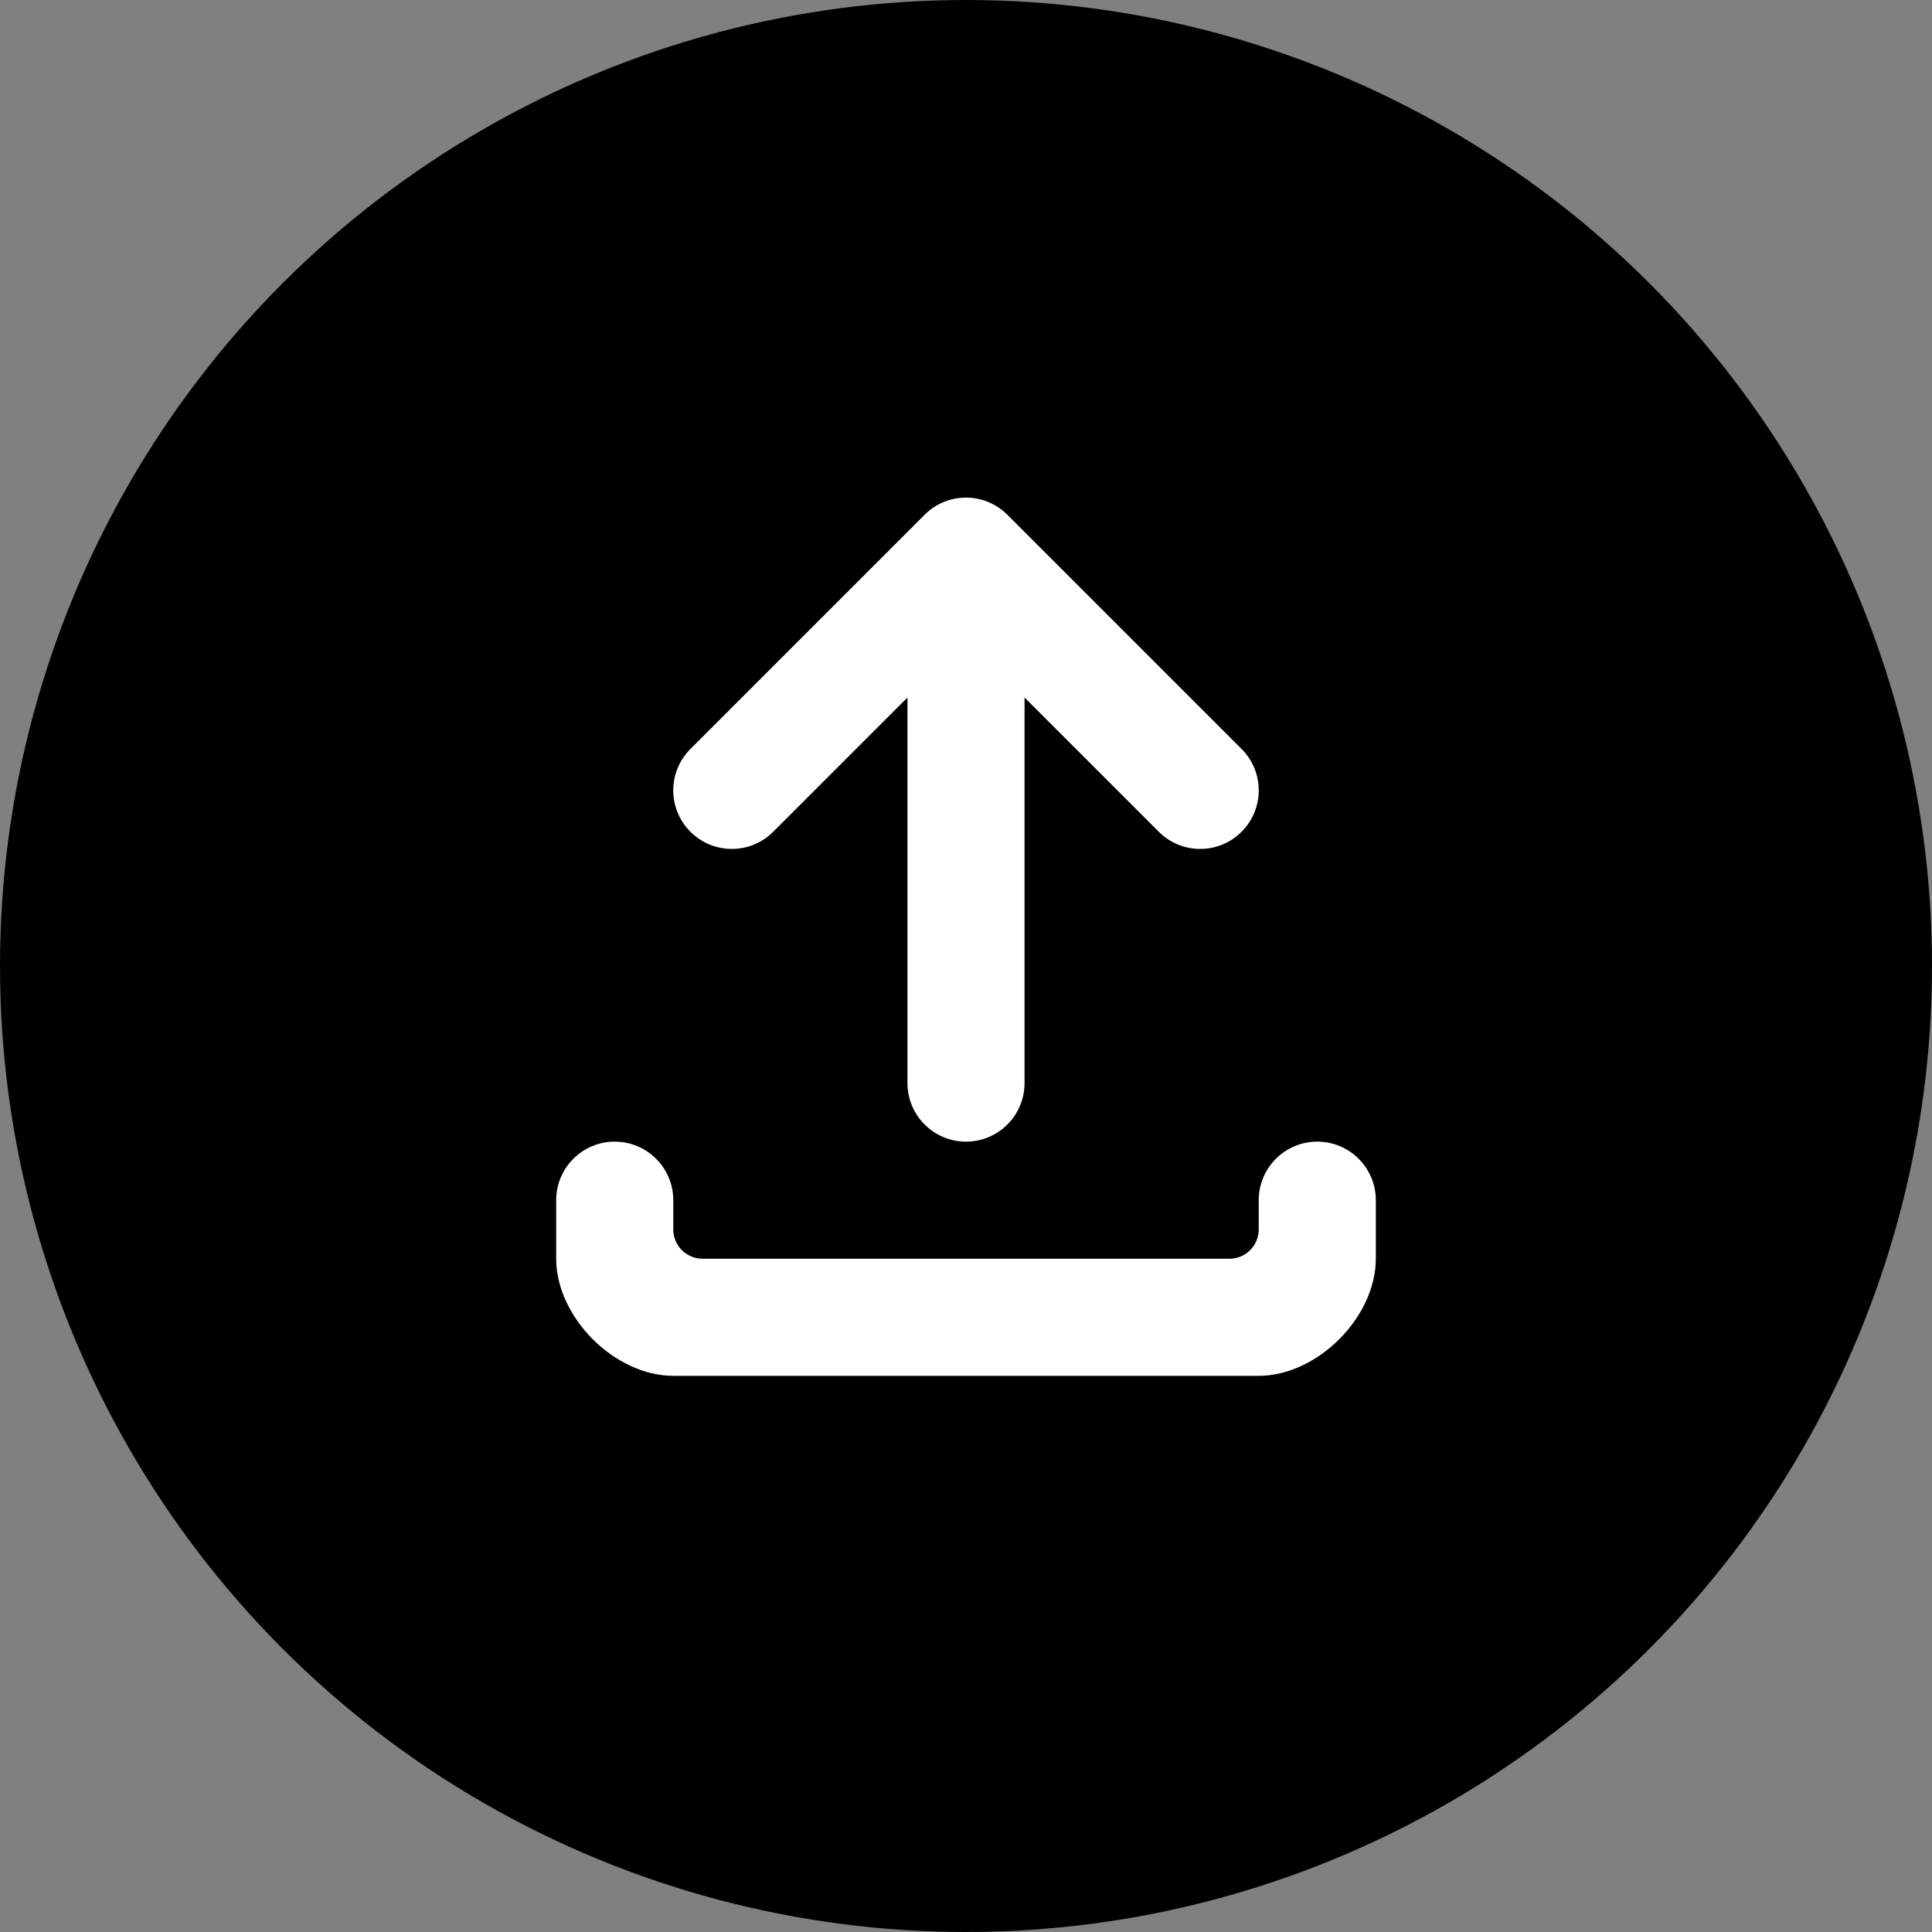 <?xml version="1.0" encoding="UTF-8"?>
<svg width="33px" height="33px" viewBox="0 0 33 33" version="1.1" xmlns="http://www.w3.org/2000/svg" xmlns:xlink="http://www.w3.org/1999/xlink">
    <rect x="0" y="0" width="33" height="33" fill="#808080" stroke="none"/>
    <!-- Generator: Sketch 64 (93537) - https://sketch.com -->
    <title>shoutout-icon-upload</title>
    <desc>Created with Sketch.</desc>
    <defs>
        <path d="M9,5.414 L6.707,7.707 C6.317,8.098 5.683,8.098 5.293,7.707 C4.902,7.317 4.902,6.683 5.293,6.293 L9.293,2.293 C9.683,1.902 10.317,1.902 10.707,2.293 L14.707,6.293 C15.098,6.683 15.098,7.317 14.707,7.707 C14.317,8.098 13.683,8.098 13.293,7.707 L11,5.414 L11,12 C11,12.552 10.552,13 10,13 C9.448,13 9,12.552 9,12 L9,5.414 Z M5.5,15 L14.5,15 C14.776,15 15,14.776 15,14.5 L15,14 C15,13.448 15.448,13 16,13 C16.552,13 17,13.448 17,14 L17,15 C17,16 16,17 15,17 L5,17 C4,17 3,16 3,15 L3,14 C3,13.448 3.448,13 4,13 C4.552,13 5,13.448 5,14 L5,14.5 C5,14.776 5.224,15 5.5,15 Z" id="path-1"></path>
    </defs>
    <g id="Userbereich" stroke="none" stroke-width="1" fill="none" fill-rule="evenodd">
        <g id="LY-Unternehmen-Bearbeiten" transform="translate(-164, -1406)">
            <g id="shoutout-icon-upload" transform="translate(164, 1406)">
                <circle id="Oval" fill="#000000" fill-rule="nonzero" cx="16.5" cy="16.5" r="16.5"></circle>
                <g id="Icons-/-2-Secondary-/-Upload" transform="translate(6.5, 6.5)">
                    <mask id="mask-2" fill="white">
                        <use xlink:href="#path-1"></use>
                    </mask>
                    <use id="fill" fill="#FFFFFF" fill-rule="evenodd" xlink:href="#path-1"></use>
                </g>
            </g>
        </g>
    </g>
</svg>